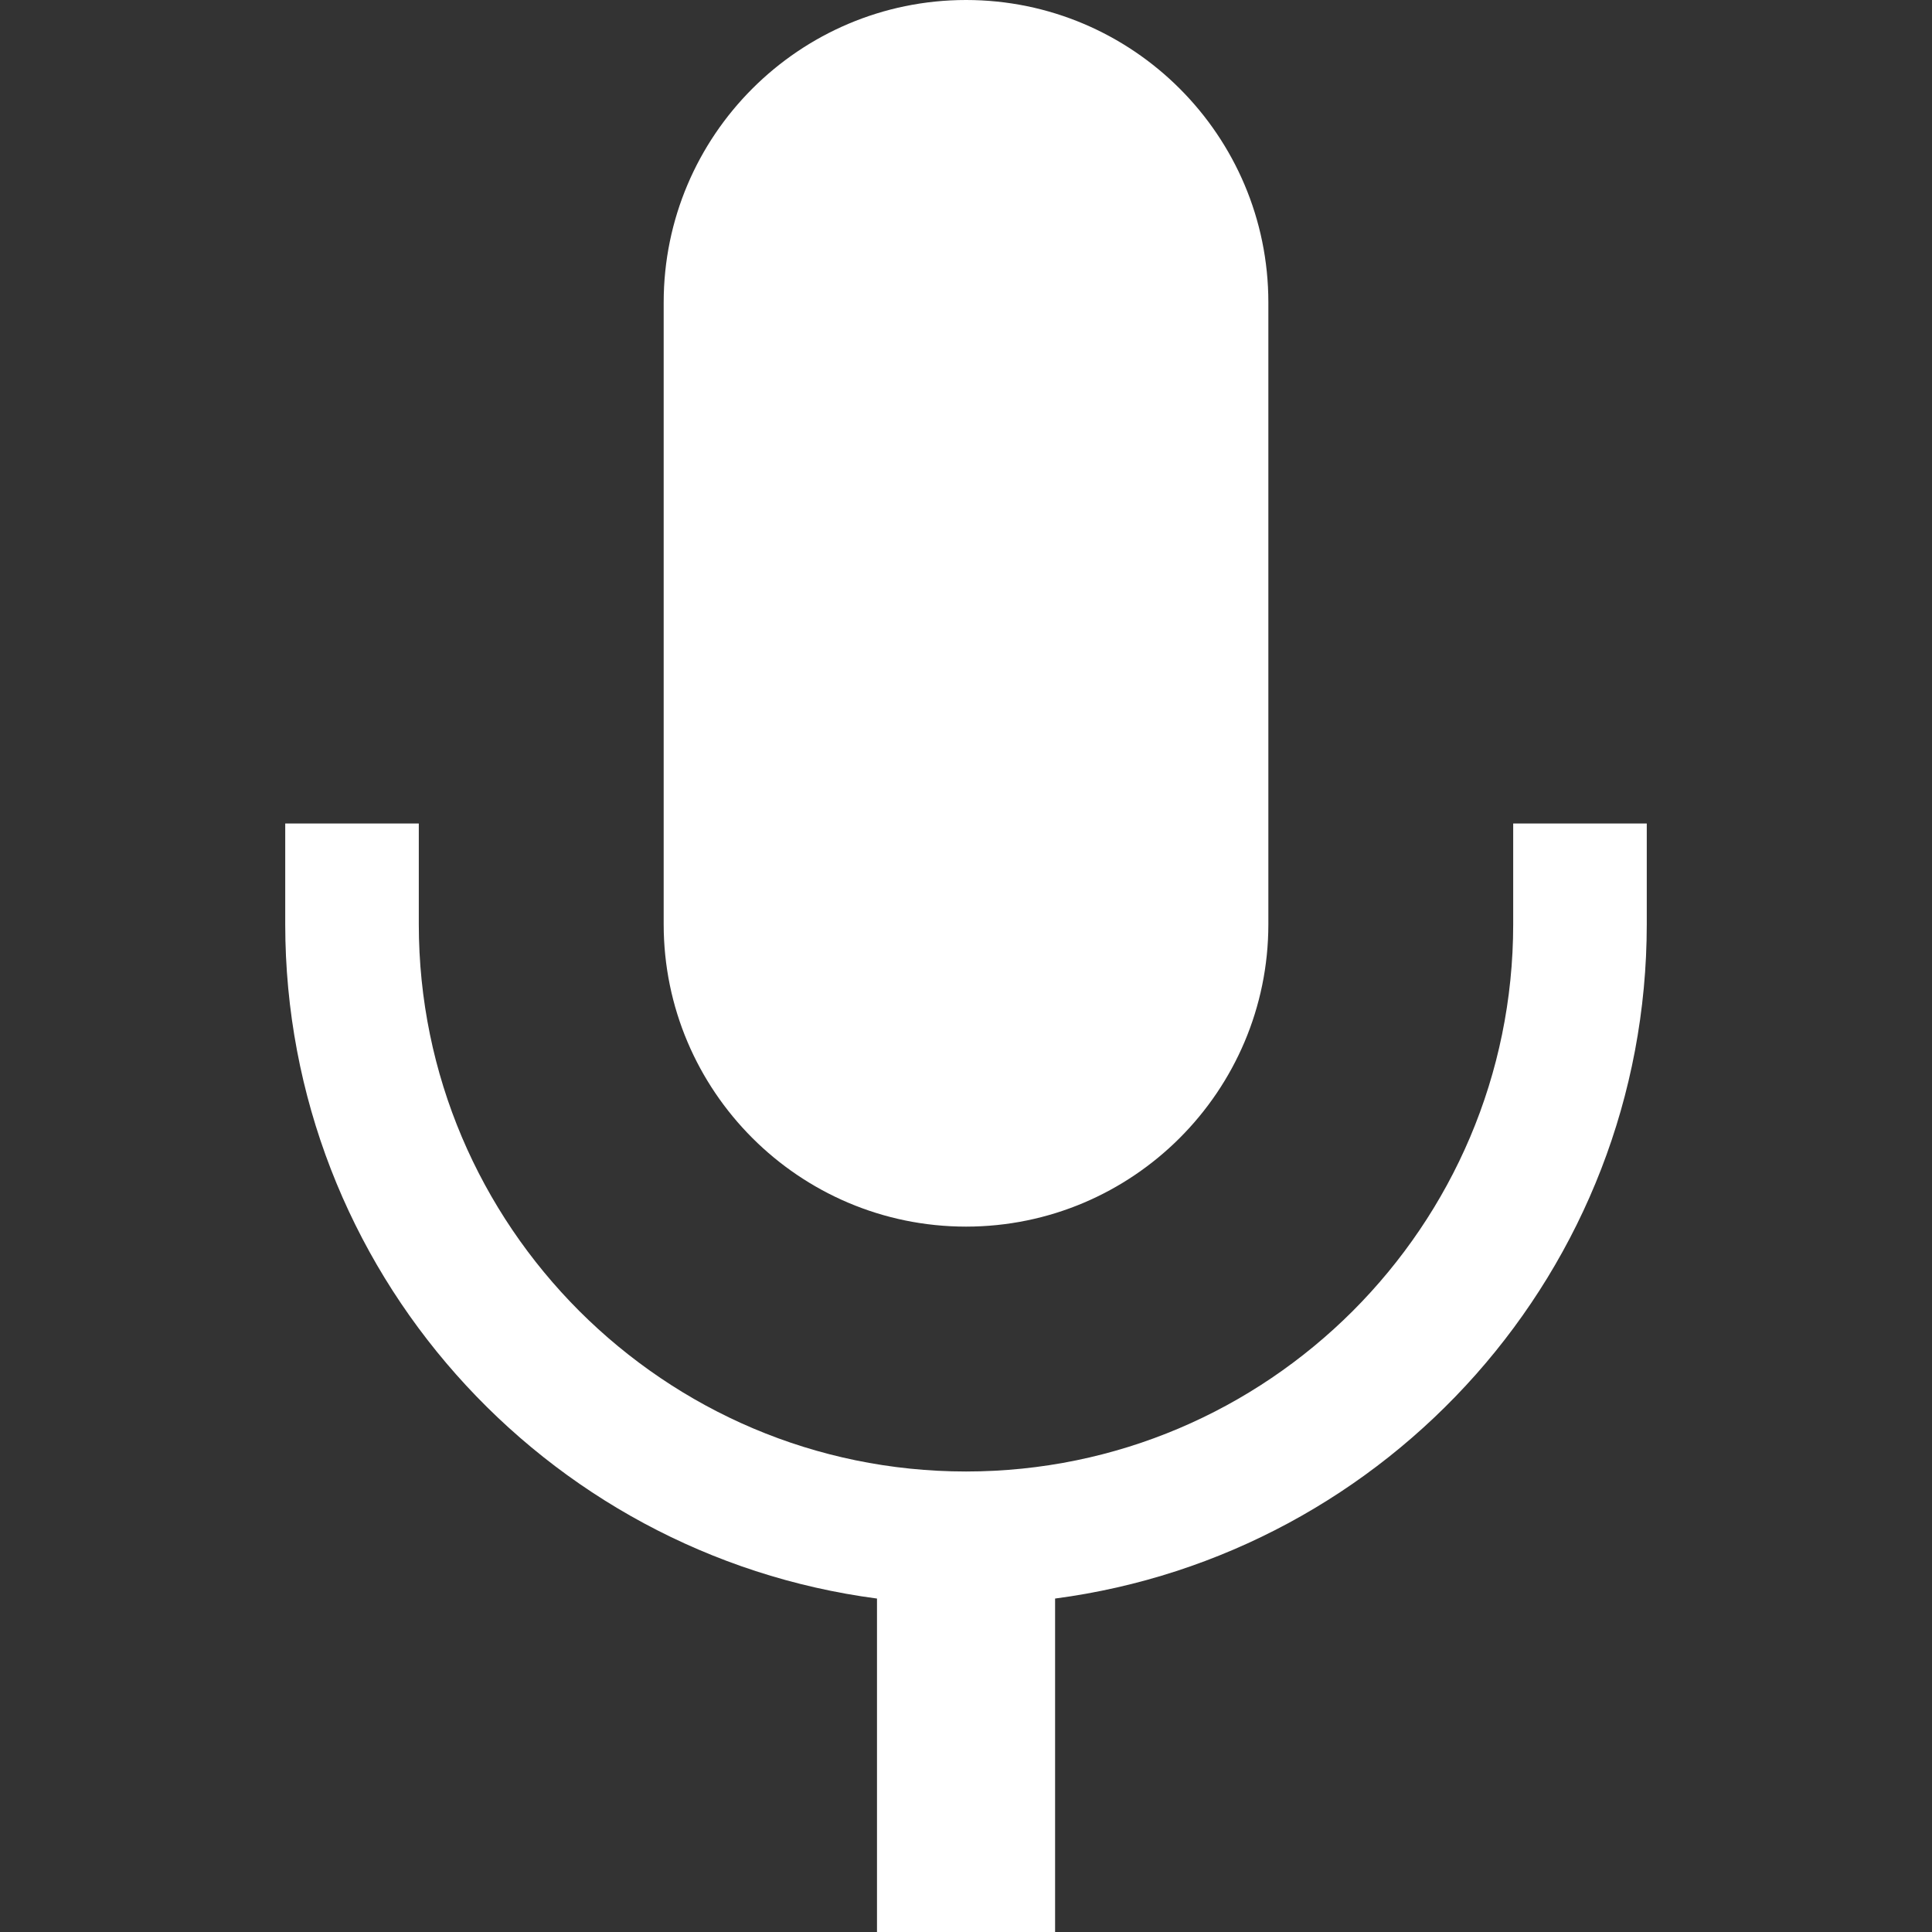 <!--?xml version="1.0" encoding="utf-8"?-->
<!-- Generator: Adobe Illustrator 18.1.1, SVG Export Plug-In . SVG Version: 6.00 Build 0)  -->

<svg version="1.1" id="_x32_" xmlns="http://www.w3.org/2000/svg" xmlns:xlink="http://www.w3.org/1999/xlink" x="0px" y="0px" viewBox="0 0 512 512" style="width: 64px; height: 64px; opacity: 1;" xml:space="preserve">
<rect x="0" y="0" width="512" height="512" fill="#333333" stroke="none"/>
<style type="text/css">
	.st0{fill:#4B4B4B;}
</style>
<g>
	<path class="st0" d="M401.013,218.24v26.71c-0.012,40.006-16.224,76.154-42.518,102.482c-26.33,26.294-62.477,42.518-102.484,42.53
		c-40.018-0.012-76.165-16.236-102.494-42.53c-26.295-26.329-42.519-62.476-42.53-102.482v-26.71H75.589v26.71
		c0.034,91.502,68.445,167.044,156.824,178.682V512h47.197v-88.368c88.368-11.638,156.766-87.18,156.802-178.682v-26.71H401.013z" style="fill: rgb(255, 255, 255);"></path>
	<path class="st0" d="M256.011,325.067c44.201-0.012,80.106-35.928,80.117-80.117V80.129C336.118,35.928,300.212,0.012,256.011,0
		c-44.201,0.012-80.117,35.928-80.129,80.129V244.95C175.894,289.139,211.81,325.055,256.011,325.067z" style="fill: rgb(255, 255, 255);"></path>
</g>
</svg>
